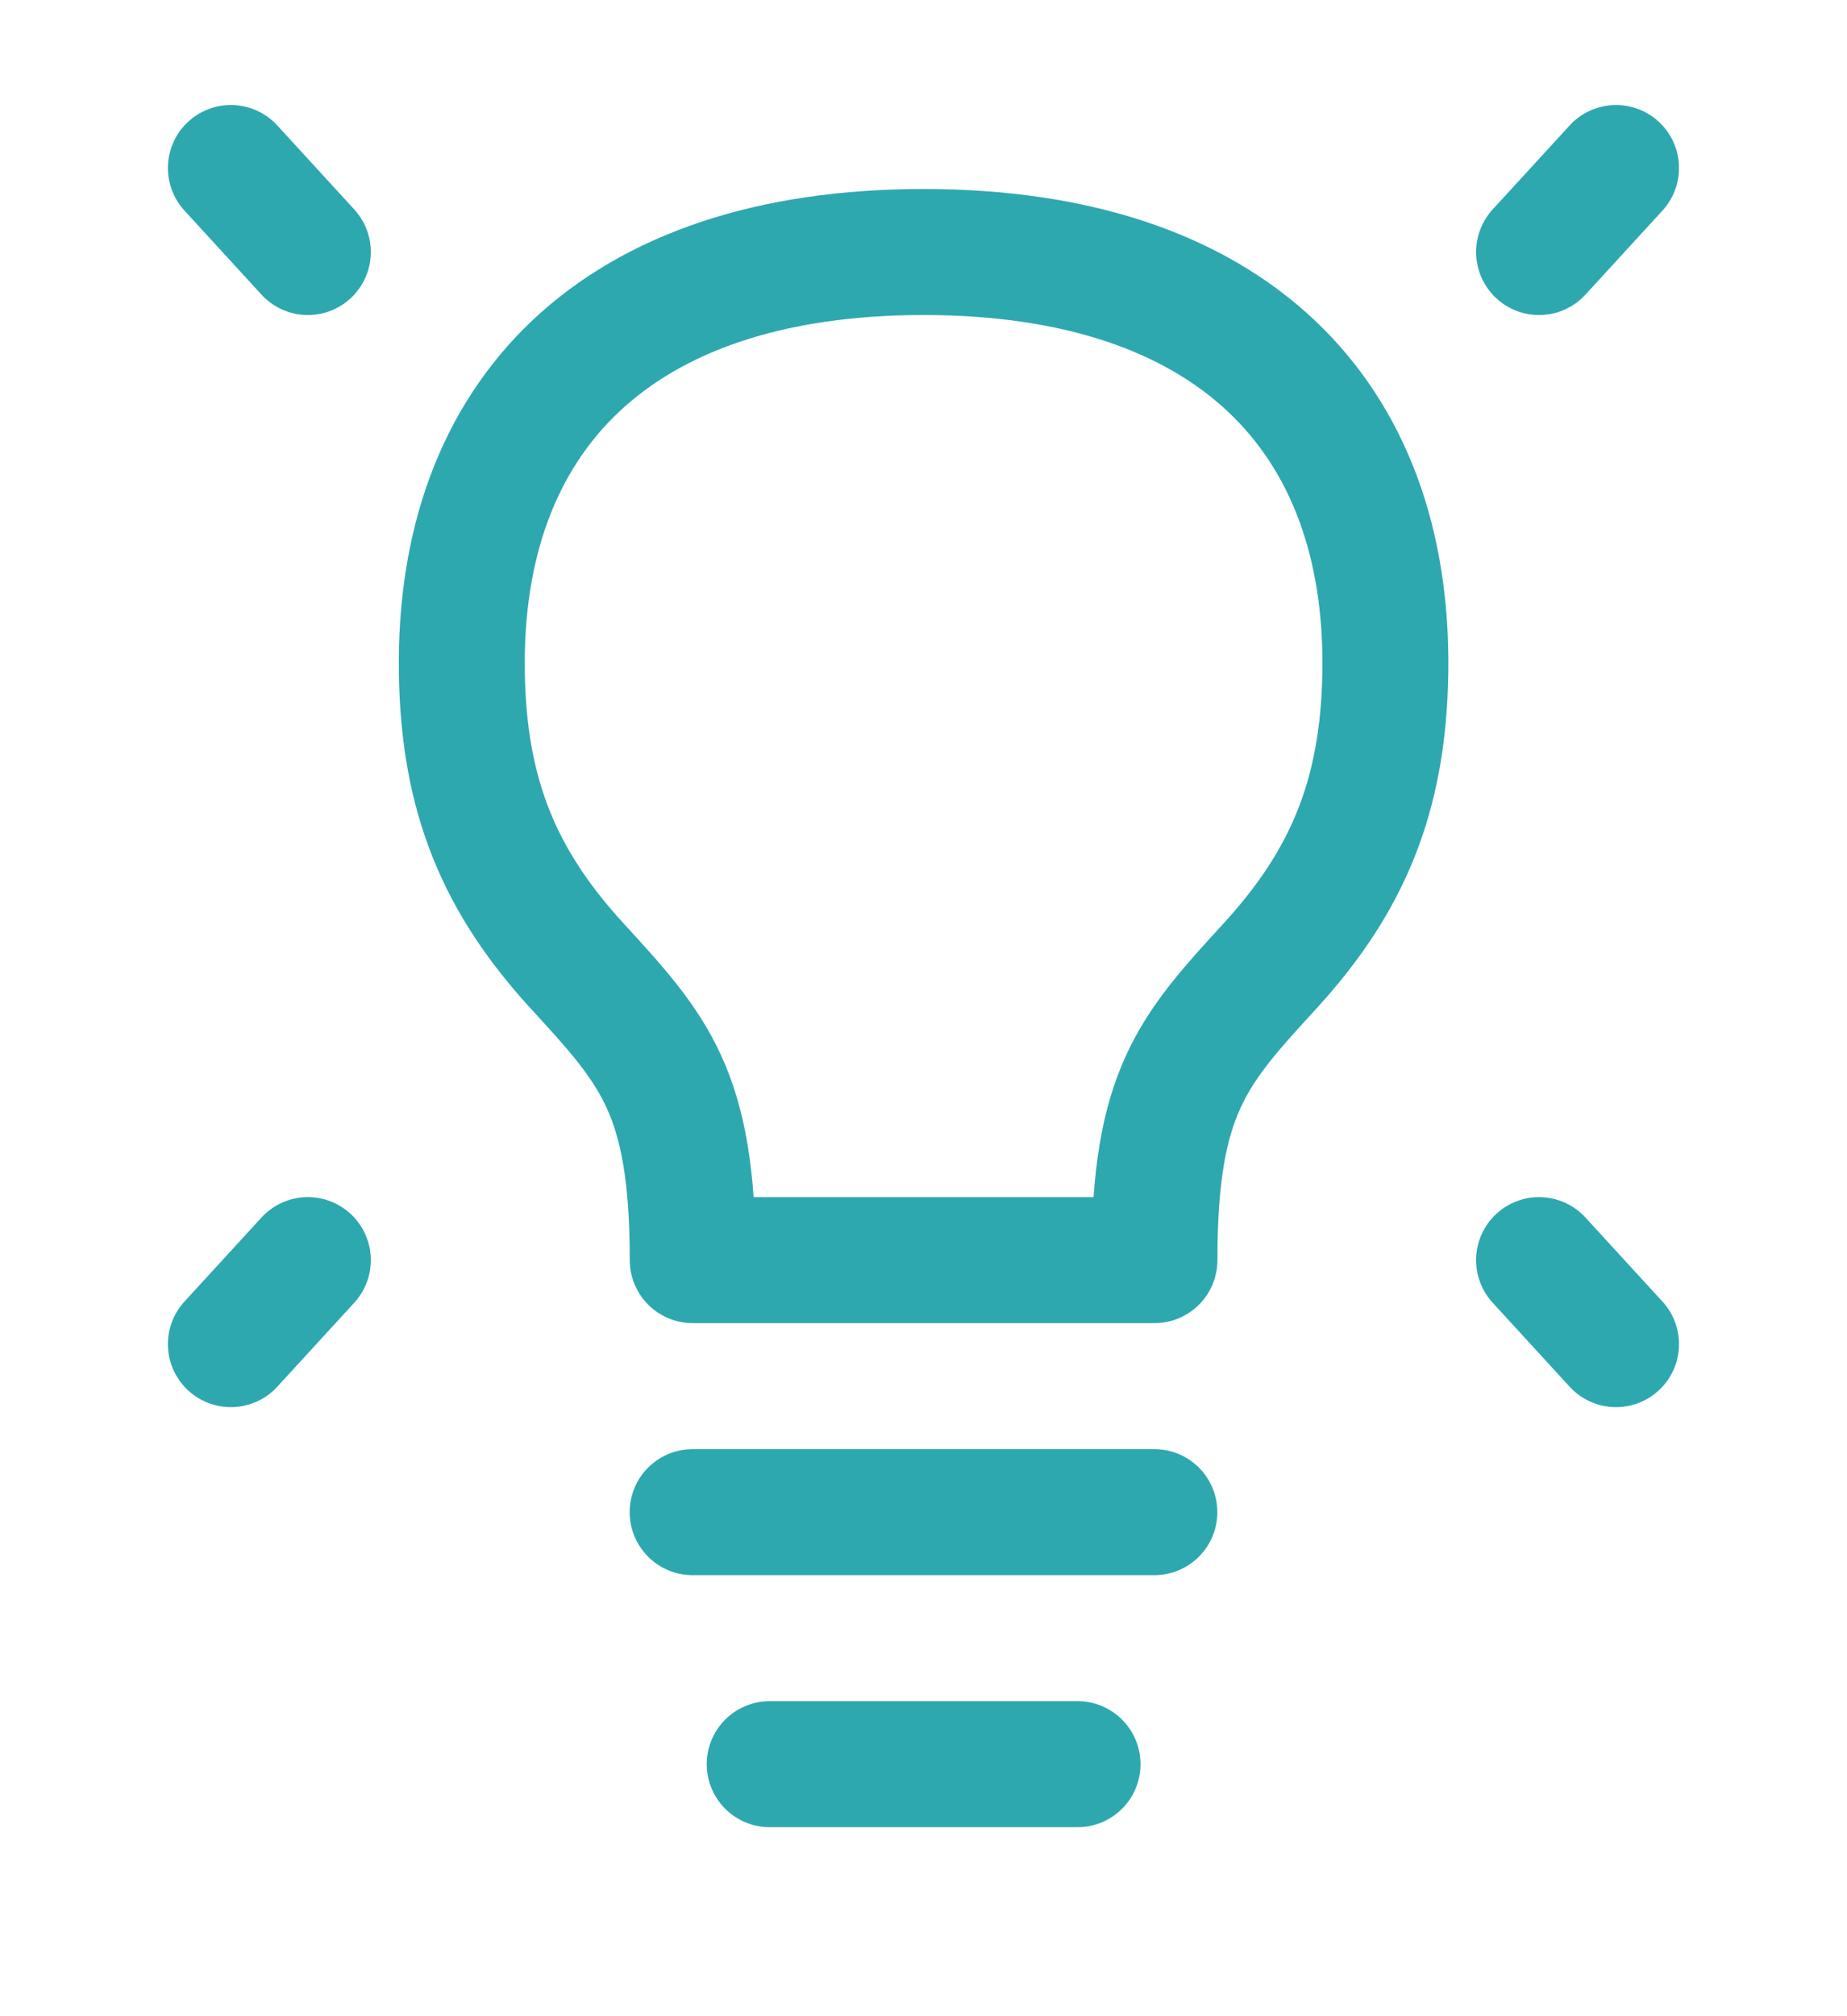<svg width="22" height="24" viewBox="0 0 22 24" fill="none" xmlns="http://www.w3.org/2000/svg">
<path d="M19.249 2L18.332 3" stroke="#2EA8AF" stroke-width="1.5" stroke-linecap="round" stroke-linejoin="round"/>
<path d="M2.75 2L3.667 3" stroke="#2EA8AF" stroke-width="1.5" stroke-linecap="round" stroke-linejoin="round"/>
<path d="M19.249 16L18.332 15" stroke="#2EA8AF" stroke-width="1.5" stroke-linecap="round" stroke-linejoin="round"/>
<path d="M2.75 16L3.667 15" stroke="#2EA8AF" stroke-width="1.5" stroke-linecap="round" stroke-linejoin="round"/>
<path d="M8.25 18H13.75" stroke="#2EA8AF" stroke-width="1.5" stroke-linecap="round" stroke-linejoin="round"/>
<path d="M9.168 21H12.835" stroke="#2EA8AF" stroke-width="1.5" stroke-linecap="round" stroke-linejoin="round"/>
<path d="M11.001 3C7.334 3 5.457 4.95 5.501 8C5.522 9.487 5.959 10.5 6.876 11.5C7.793 12.5 8.251 13 8.251 15H13.751C13.751 13 14.209 12.5 15.126 11.5C16.042 10.5 16.479 9.487 16.501 8C16.545 4.95 14.668 3 11.001 3Z" stroke="#2EA8AF" stroke-width="1.5" stroke-linecap="round" stroke-linejoin="round"/>
</svg>
